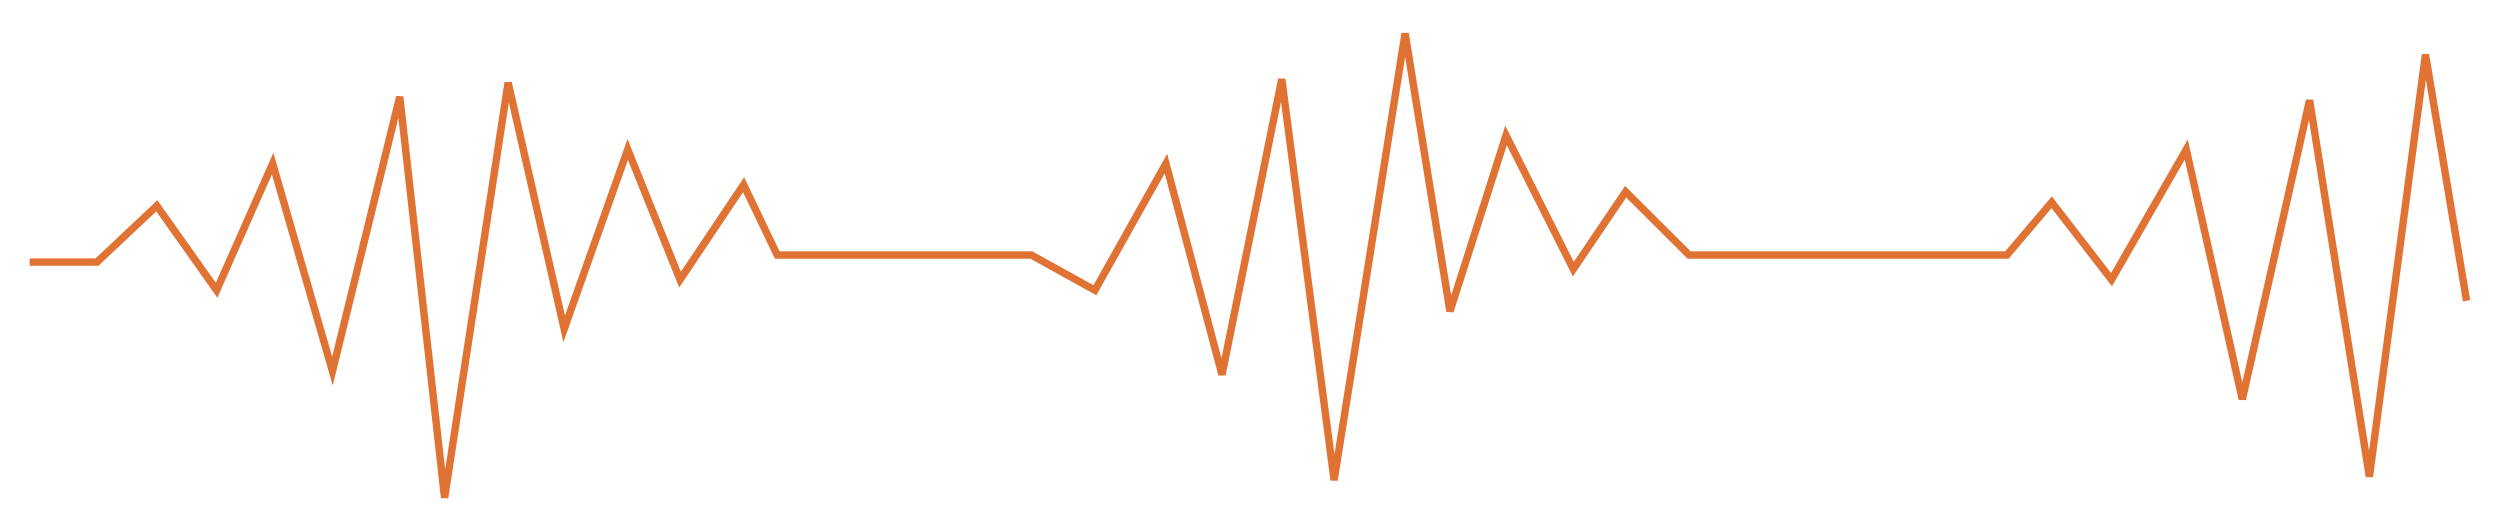 <svg width="673" height="143" viewBox="0 0 673 143" fill="none" xmlns="http://www.w3.org/2000/svg">
<g filter="url(#filter0_d_594_18116)">
<path d="M8 64.553H26.11L42.209 49.401L58.307 72.129L73.399 38.038L89.497 93.909L107.607 20.046L119.681 128L136.785 16.258L151.877 82.546L168.982 34.25L183.067 69.288L200.172 43.72L209.227 62.659H277.644L294.748 72.129L313.865 38.038L328.957 94.856L345.055 15.311L359.141 123.265L378.258 3L390.331 77.811L405.423 30.462L423.534 66.447L437.62 45.614L454.724 62.659H540.245L552.319 48.455L568.417 69.288L588.54 34.25L603.632 101.485L621.742 20.992L637.841 122.318L652.933 8.682L664 74.97" stroke="#E07233" stroke-width="2"/>
</g>
<defs>
<filter id="filter0_d_594_18116" x="0" y="0.841" width="672.986" height="141.311" filterUnits="userSpaceOnUse" color-interpolation-filters="sRGB">
<feFlood flood-opacity="0" result="BackgroundImageFix"/>
<feColorMatrix in="SourceAlpha" type="matrix" values="0 0 0 0 0 0 0 0 0 0 0 0 0 0 0 0 0 0 127 0" result="hardAlpha"/>
<feOffset dy="6"/>
<feGaussianBlur stdDeviation="4"/>
<feComposite in2="hardAlpha" operator="out"/>
<feColorMatrix type="matrix" values="0 0 0 0 1 0 0 0 0 0.596 0 0 0 0 0.596 0 0 0 0.75 0"/>
<feBlend mode="normal" in2="BackgroundImageFix" result="effect1_dropShadow_594_18116"/>
<feBlend mode="normal" in="SourceGraphic" in2="effect1_dropShadow_594_18116" result="shape"/>
</filter>
</defs>
</svg>
